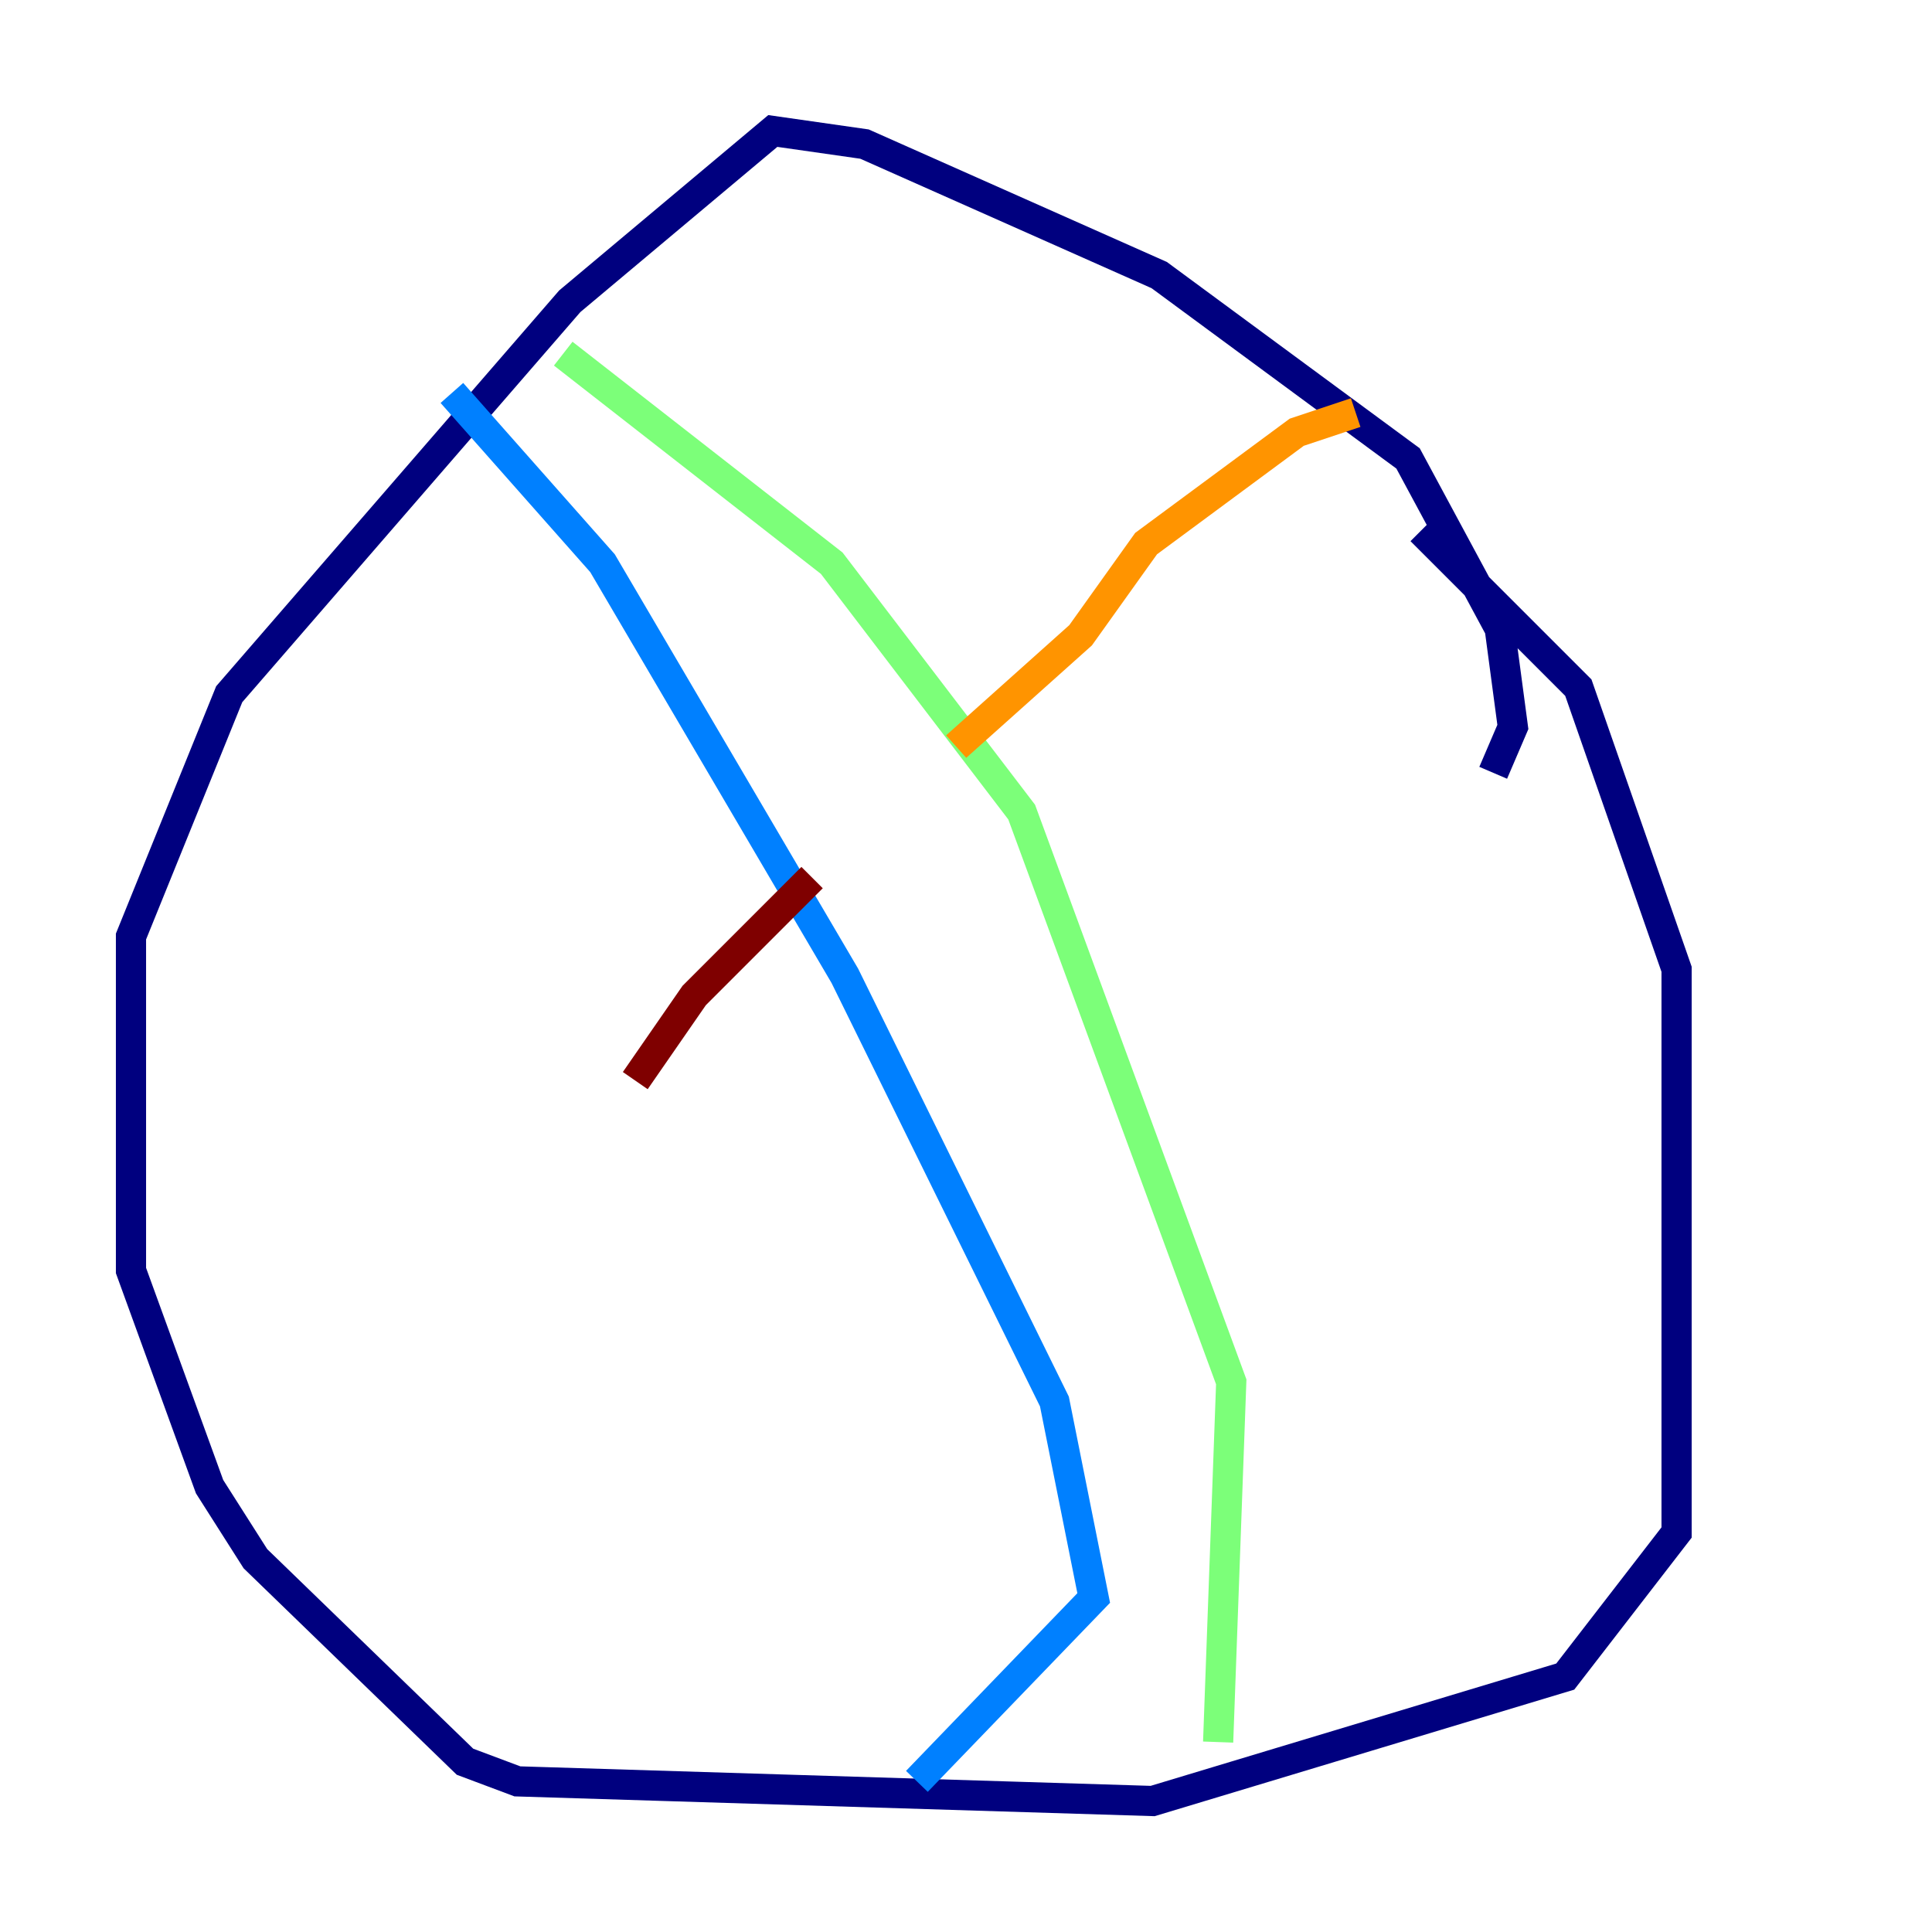 <?xml version="1.0" encoding="utf-8" ?>
<svg baseProfile="tiny" height="128" version="1.2" viewBox="0,0,128,128" width="128" xmlns="http://www.w3.org/2000/svg" xmlns:ev="http://www.w3.org/2001/xml-events" xmlns:xlink="http://www.w3.org/1999/xlink"><defs /><polyline fill="none" points="98.929,51.2 100.231,48.163 99.363,41.654 93.288,30.373 76.8,18.224 57.275,9.546 51.2,8.678 37.749,19.959 15.186,45.993 8.678,62.047 8.678,84.176 13.885,98.495 16.922,103.268 30.807,116.719 34.278,118.02 76.366,119.322 103.702,111.078 111.078,101.532 111.078,64.217 104.57,45.559 94.156,35.146" stroke="#00007f" stroke-width="2" /><polyline fill="none" points="29.939,26.034 39.919,37.315 55.973,64.651 69.858,92.854 72.461,105.871 60.746,118.02" stroke="#0080ff" stroke-width="2" /><polyline fill="none" points="37.315,23.43 55.105,37.315 67.688,53.803 81.573,91.552 80.705,115.417" stroke="#7cff79" stroke-width="2" /><polyline fill="none" points="89.817,27.336 85.912,28.637 75.932,36.014 71.593,42.088 63.349,49.464" stroke="#ff9400" stroke-width="2" /><polyline fill="none" points="53.803,58.142 45.993,65.953 42.088,71.593" stroke="#7f0000" stroke-width="2" /></svg>